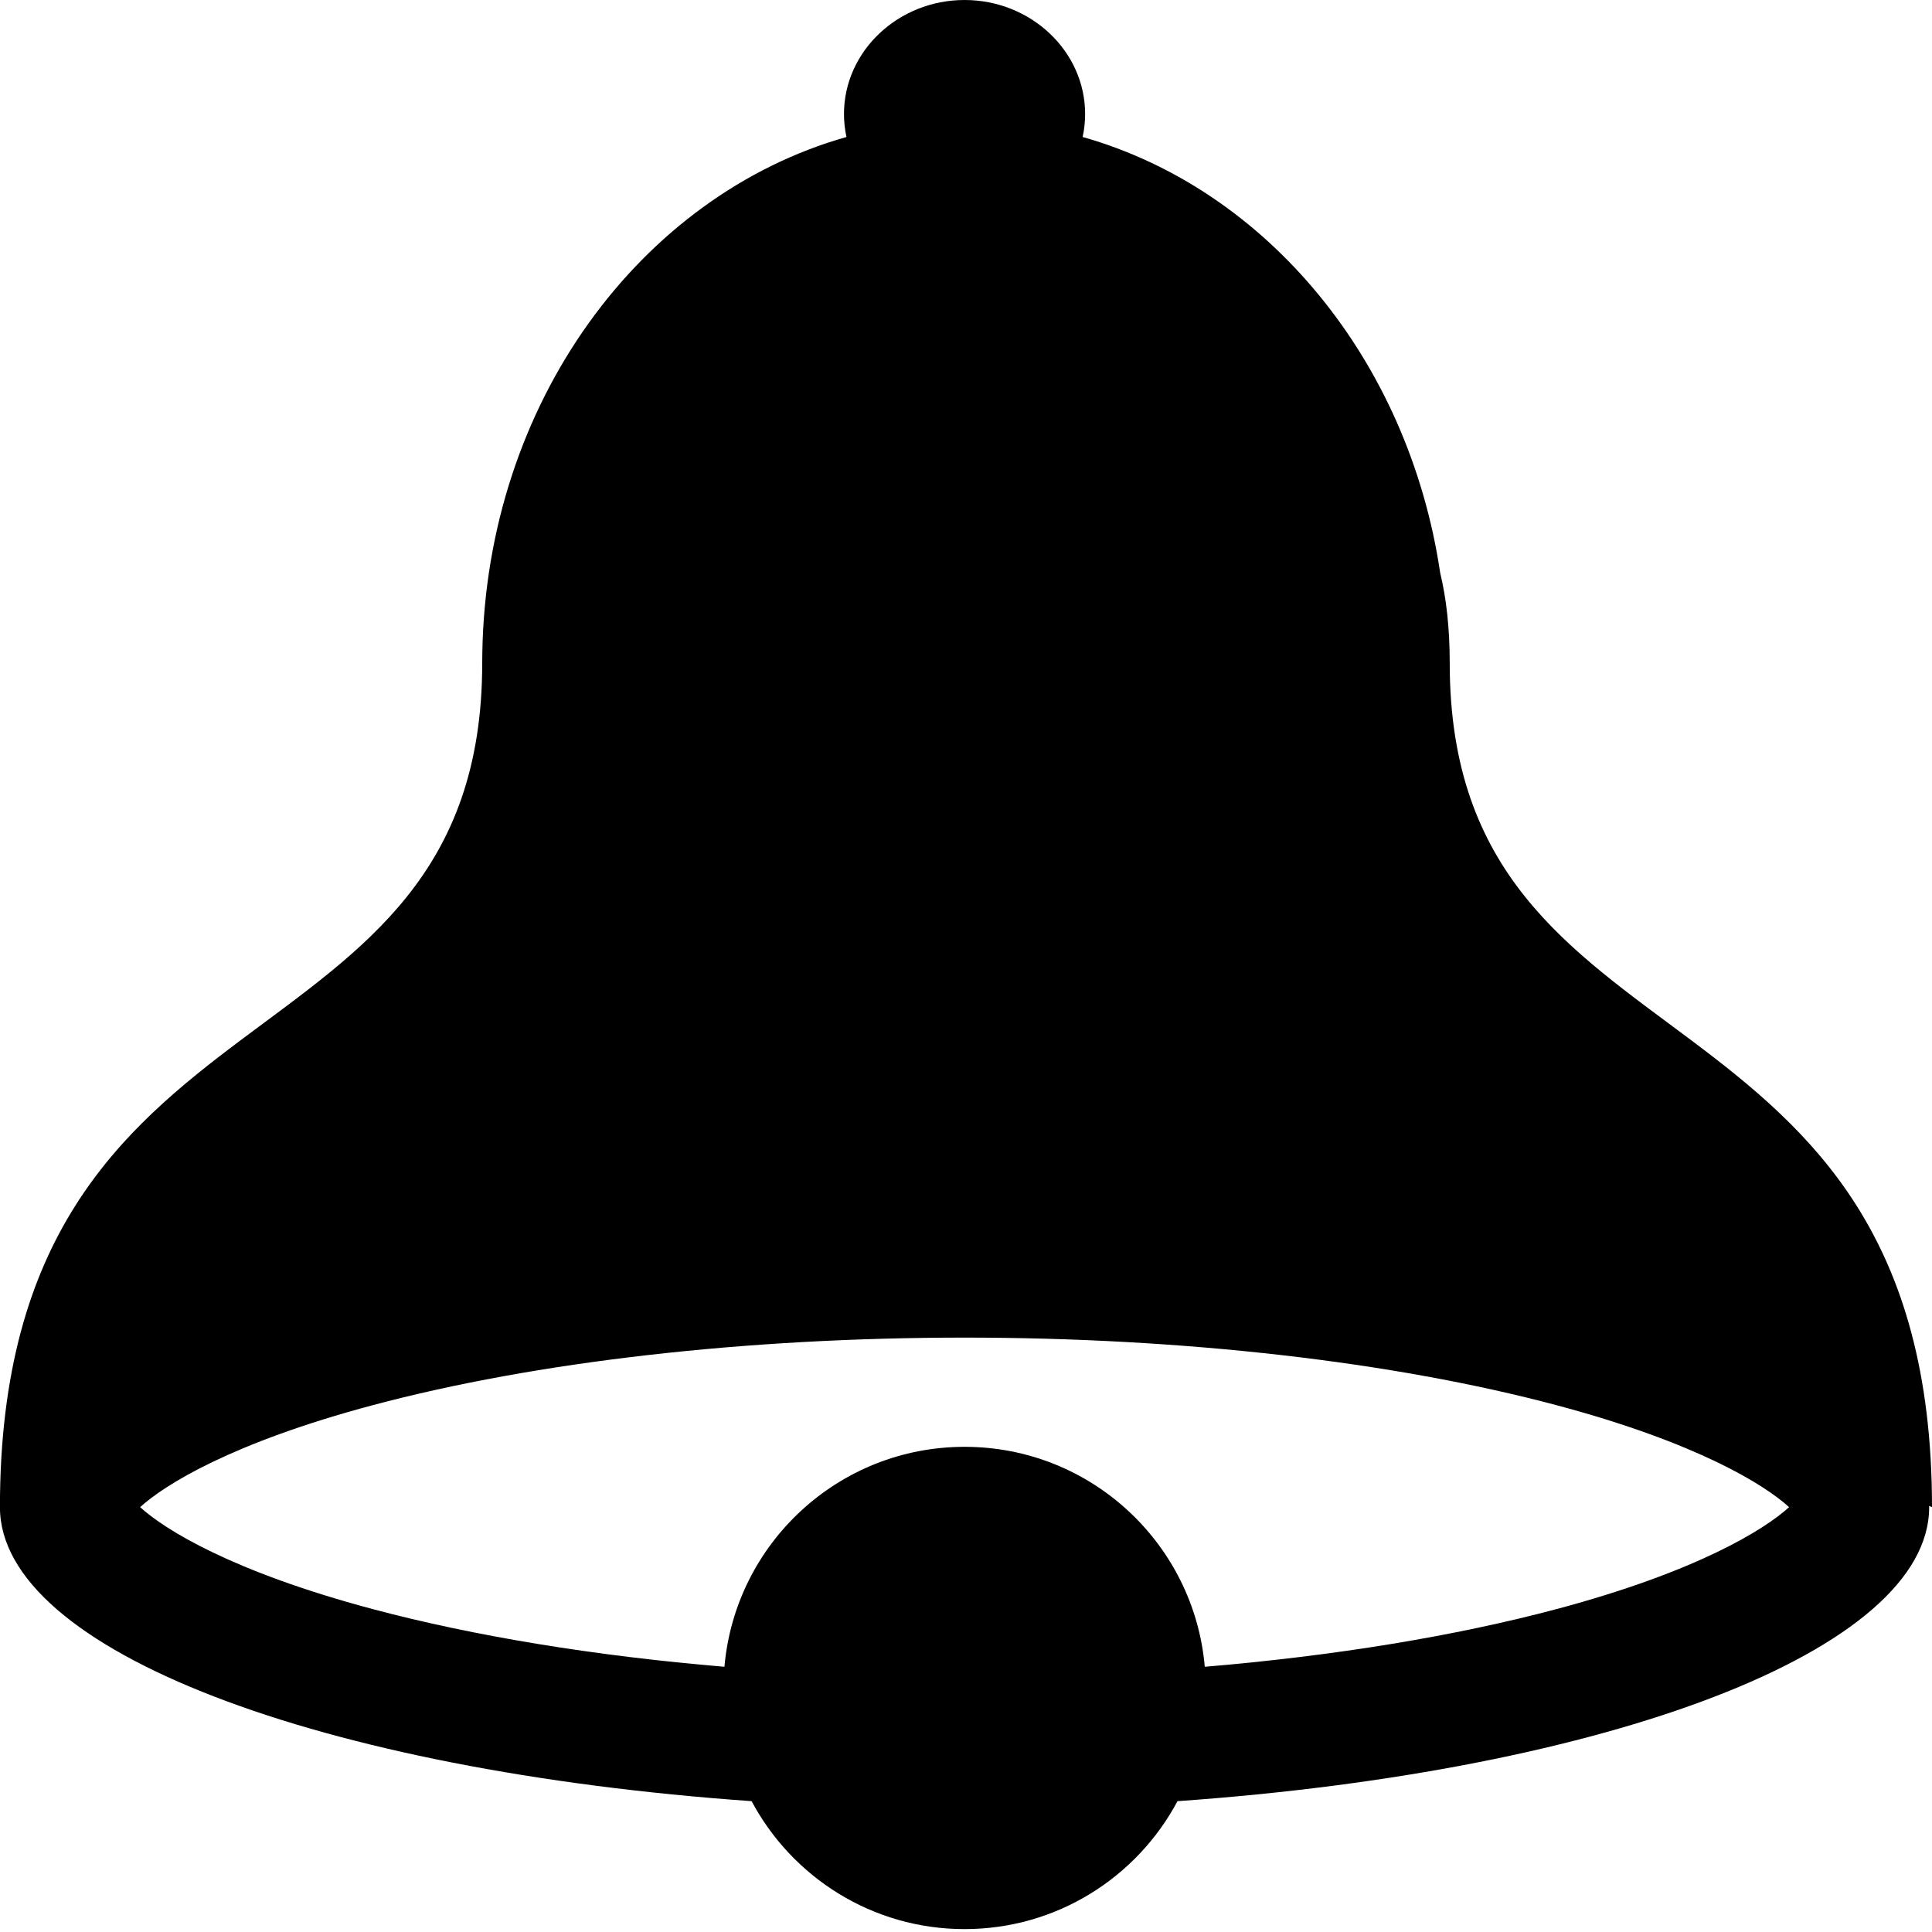 <!-- Generated by IcoMoon.io -->
<svg version="1.1" xmlns="http://www.w3.org/2000/svg" width="32" height="32" viewBox="0 0 32 32">
<title>bell</title>
<path d="M32 24.964c0-8.987-7.988-6.99-7.988-13.98 0-0.579-0.056-1.074-0.158-1.496-0.525-3.527-2.876-6.357-5.922-7.219 0.027-0.123 0.041-0.251 0.041-0.381 0-1.039-0.898-1.888-1.997-1.888s-1.997 0.849-1.997 1.888c0 0.13 0.014 0.258 0.041 0.381-3.416 0.967-5.958 4.409-6.031 8.532-0.001 0.060-0.002 0.121-0.002 0.182 0 6.99-7.988 4.993-7.988 13.98 0 2.378 5.323 4.368 12.45 4.87 0.672 1.26 1.999 2.119 3.527 2.119s2.855-0.859 3.527-2.119c7.127-0.502 12.45-2.492 12.45-4.87 0-0.007-0.001-0.014-0.001-0.021l0.047 0.021zM25.783 26.651c-1.692 0.451-3.687 0.776-5.828 0.956-0.178-2.041-1.89-3.643-3.978-3.643s-3.8 1.602-3.978 3.643c-2.141-0.18-4.136-0.505-5.828-0.956-2.329-0.621-3.442-1.316-3.85-1.688 0.408-0.372 1.521-1.067 3.85-1.688 2.708-0.723 6.19-1.12 9.806-1.12s7.098 0.398 9.806 1.12c2.329 0.621 3.442 1.316 3.85 1.688-0.407 0.371-1.521 1.066-3.849 1.688z"></path>
</svg>
